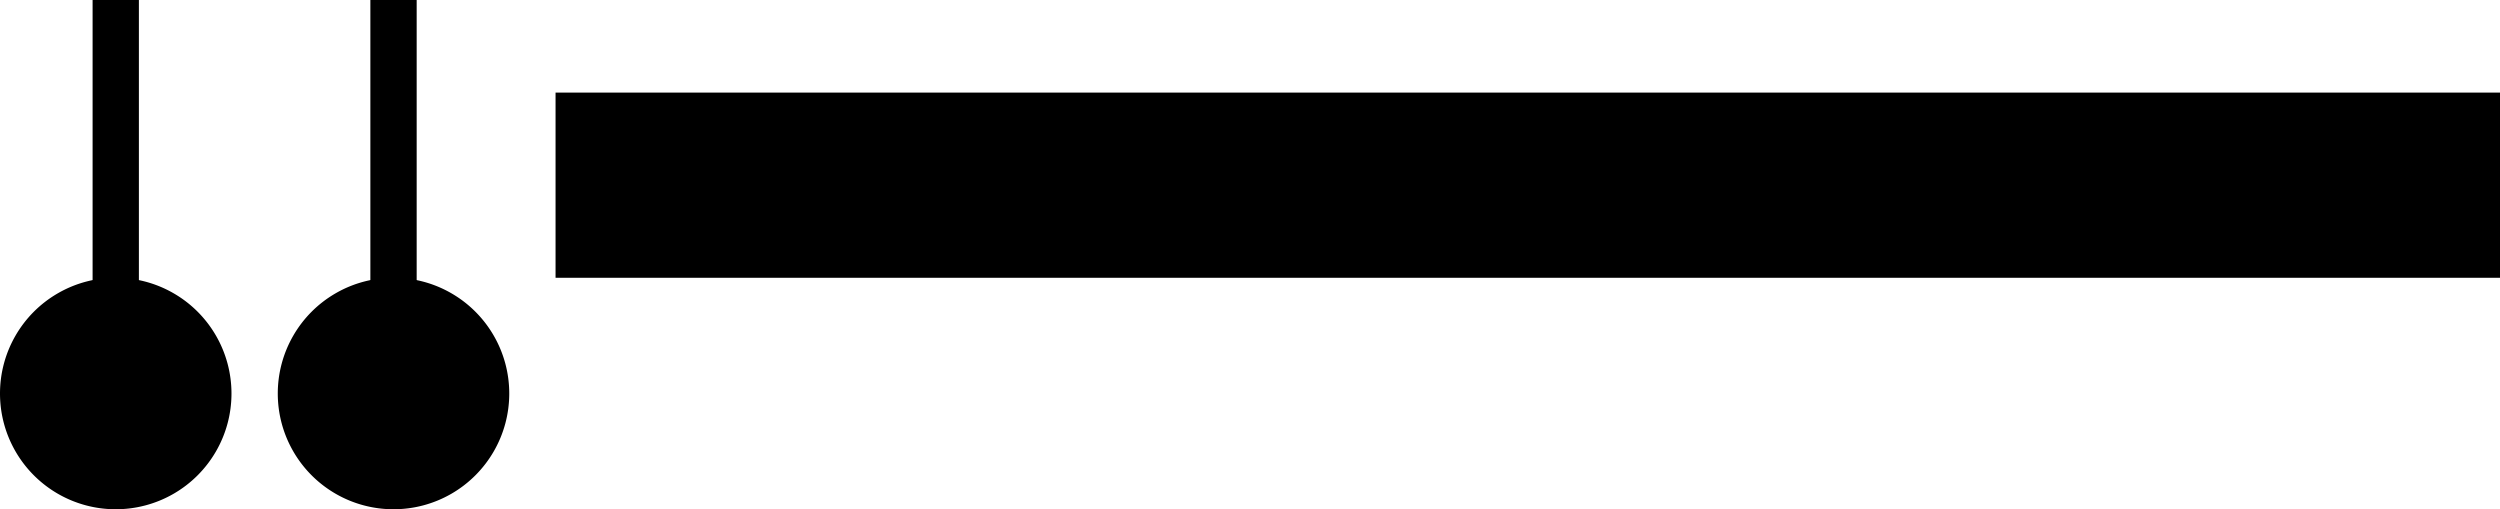 <svg xmlns="http://www.w3.org/2000/svg" version="1.0" width="54" height="11"><path d="M54 6H12V2h42v4zM9 7H8V0h1v7z"/><path d="M6 8.5a2.5 2.5 0 1 1 5 0 2.5 2.5 0 1 1-5 0zM3 7H2V0h1v7z"/><path d="M0 8.5a2.5 2.5 0 1 1 5 0 2.5 2.5 0 1 1-5 0z"/></svg>